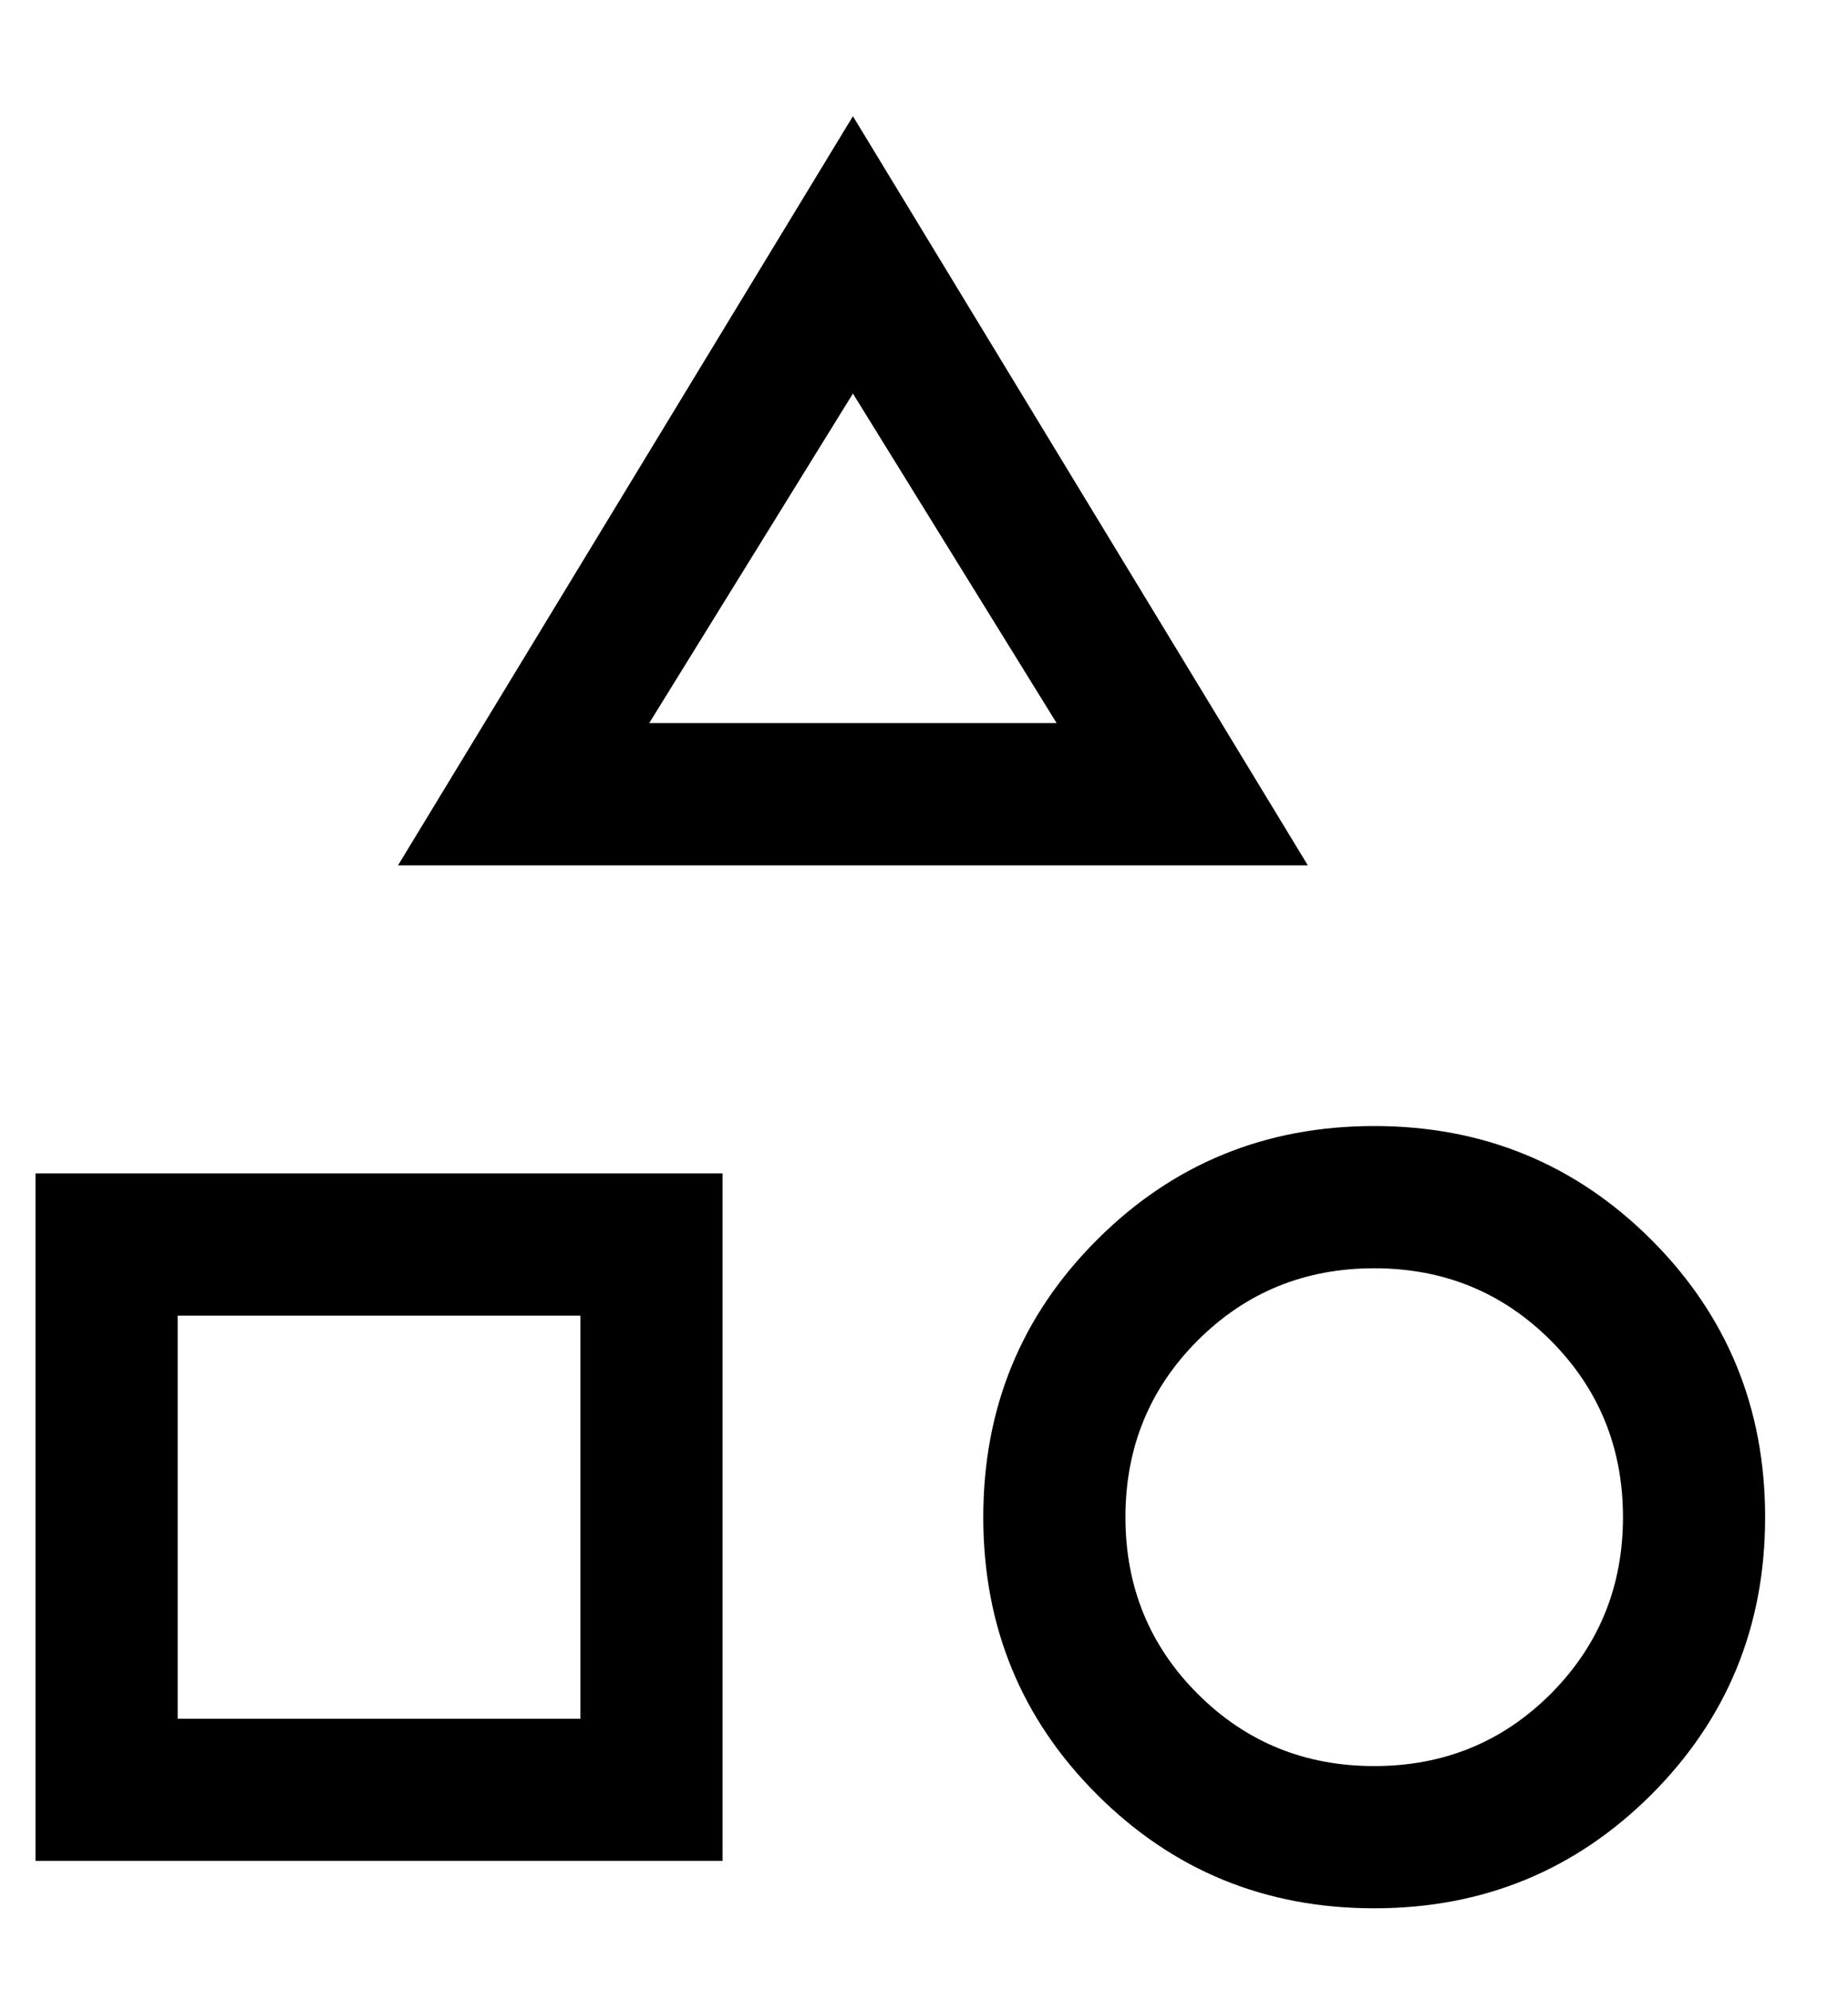  <svg
    width="13"
    height="14"
    viewBox="0 0 13 14"
    fill="none"
    xmlns="http://www.w3.org/2000/svg"
  >
    <path
      d="M2.8 6.084L6 0.817L9.2 6.084H2.8ZM9.667 13.417C8.9 13.417 8.25 13.15 7.717 12.617C7.183 12.084 6.917 11.434 6.917 10.667C6.917 9.9 7.183 9.25 7.717 8.717C8.25 8.184 8.9 7.917 9.667 7.917C10.433 7.917 11.083 8.184 11.617 8.717C12.15 9.25 12.417 9.9 12.417 10.667C12.417 11.434 12.15 12.084 11.617 12.617C11.083 13.15 10.433 13.417 9.667 13.417ZM0.25 13.084V8.25H5.083V13.084H0.25ZM9.667 12.417C10.156 12.417 10.57 12.248 10.909 11.909C11.247 11.57 11.417 11.156 11.417 10.667C11.417 10.178 11.247 9.764 10.909 9.425C10.57 9.086 10.156 8.917 9.667 8.917C9.178 8.917 8.764 9.086 8.425 9.425C8.086 9.764 7.917 10.178 7.917 10.667C7.917 11.156 8.086 11.57 8.425 11.909C8.764 12.248 9.178 12.417 9.667 12.417ZM1.25 12.084H4.083V9.25H1.25V12.084ZM4.567 5.084H7.433L6 2.767L4.567 5.084Z"
      fill="currentColor"
    />
  </svg>